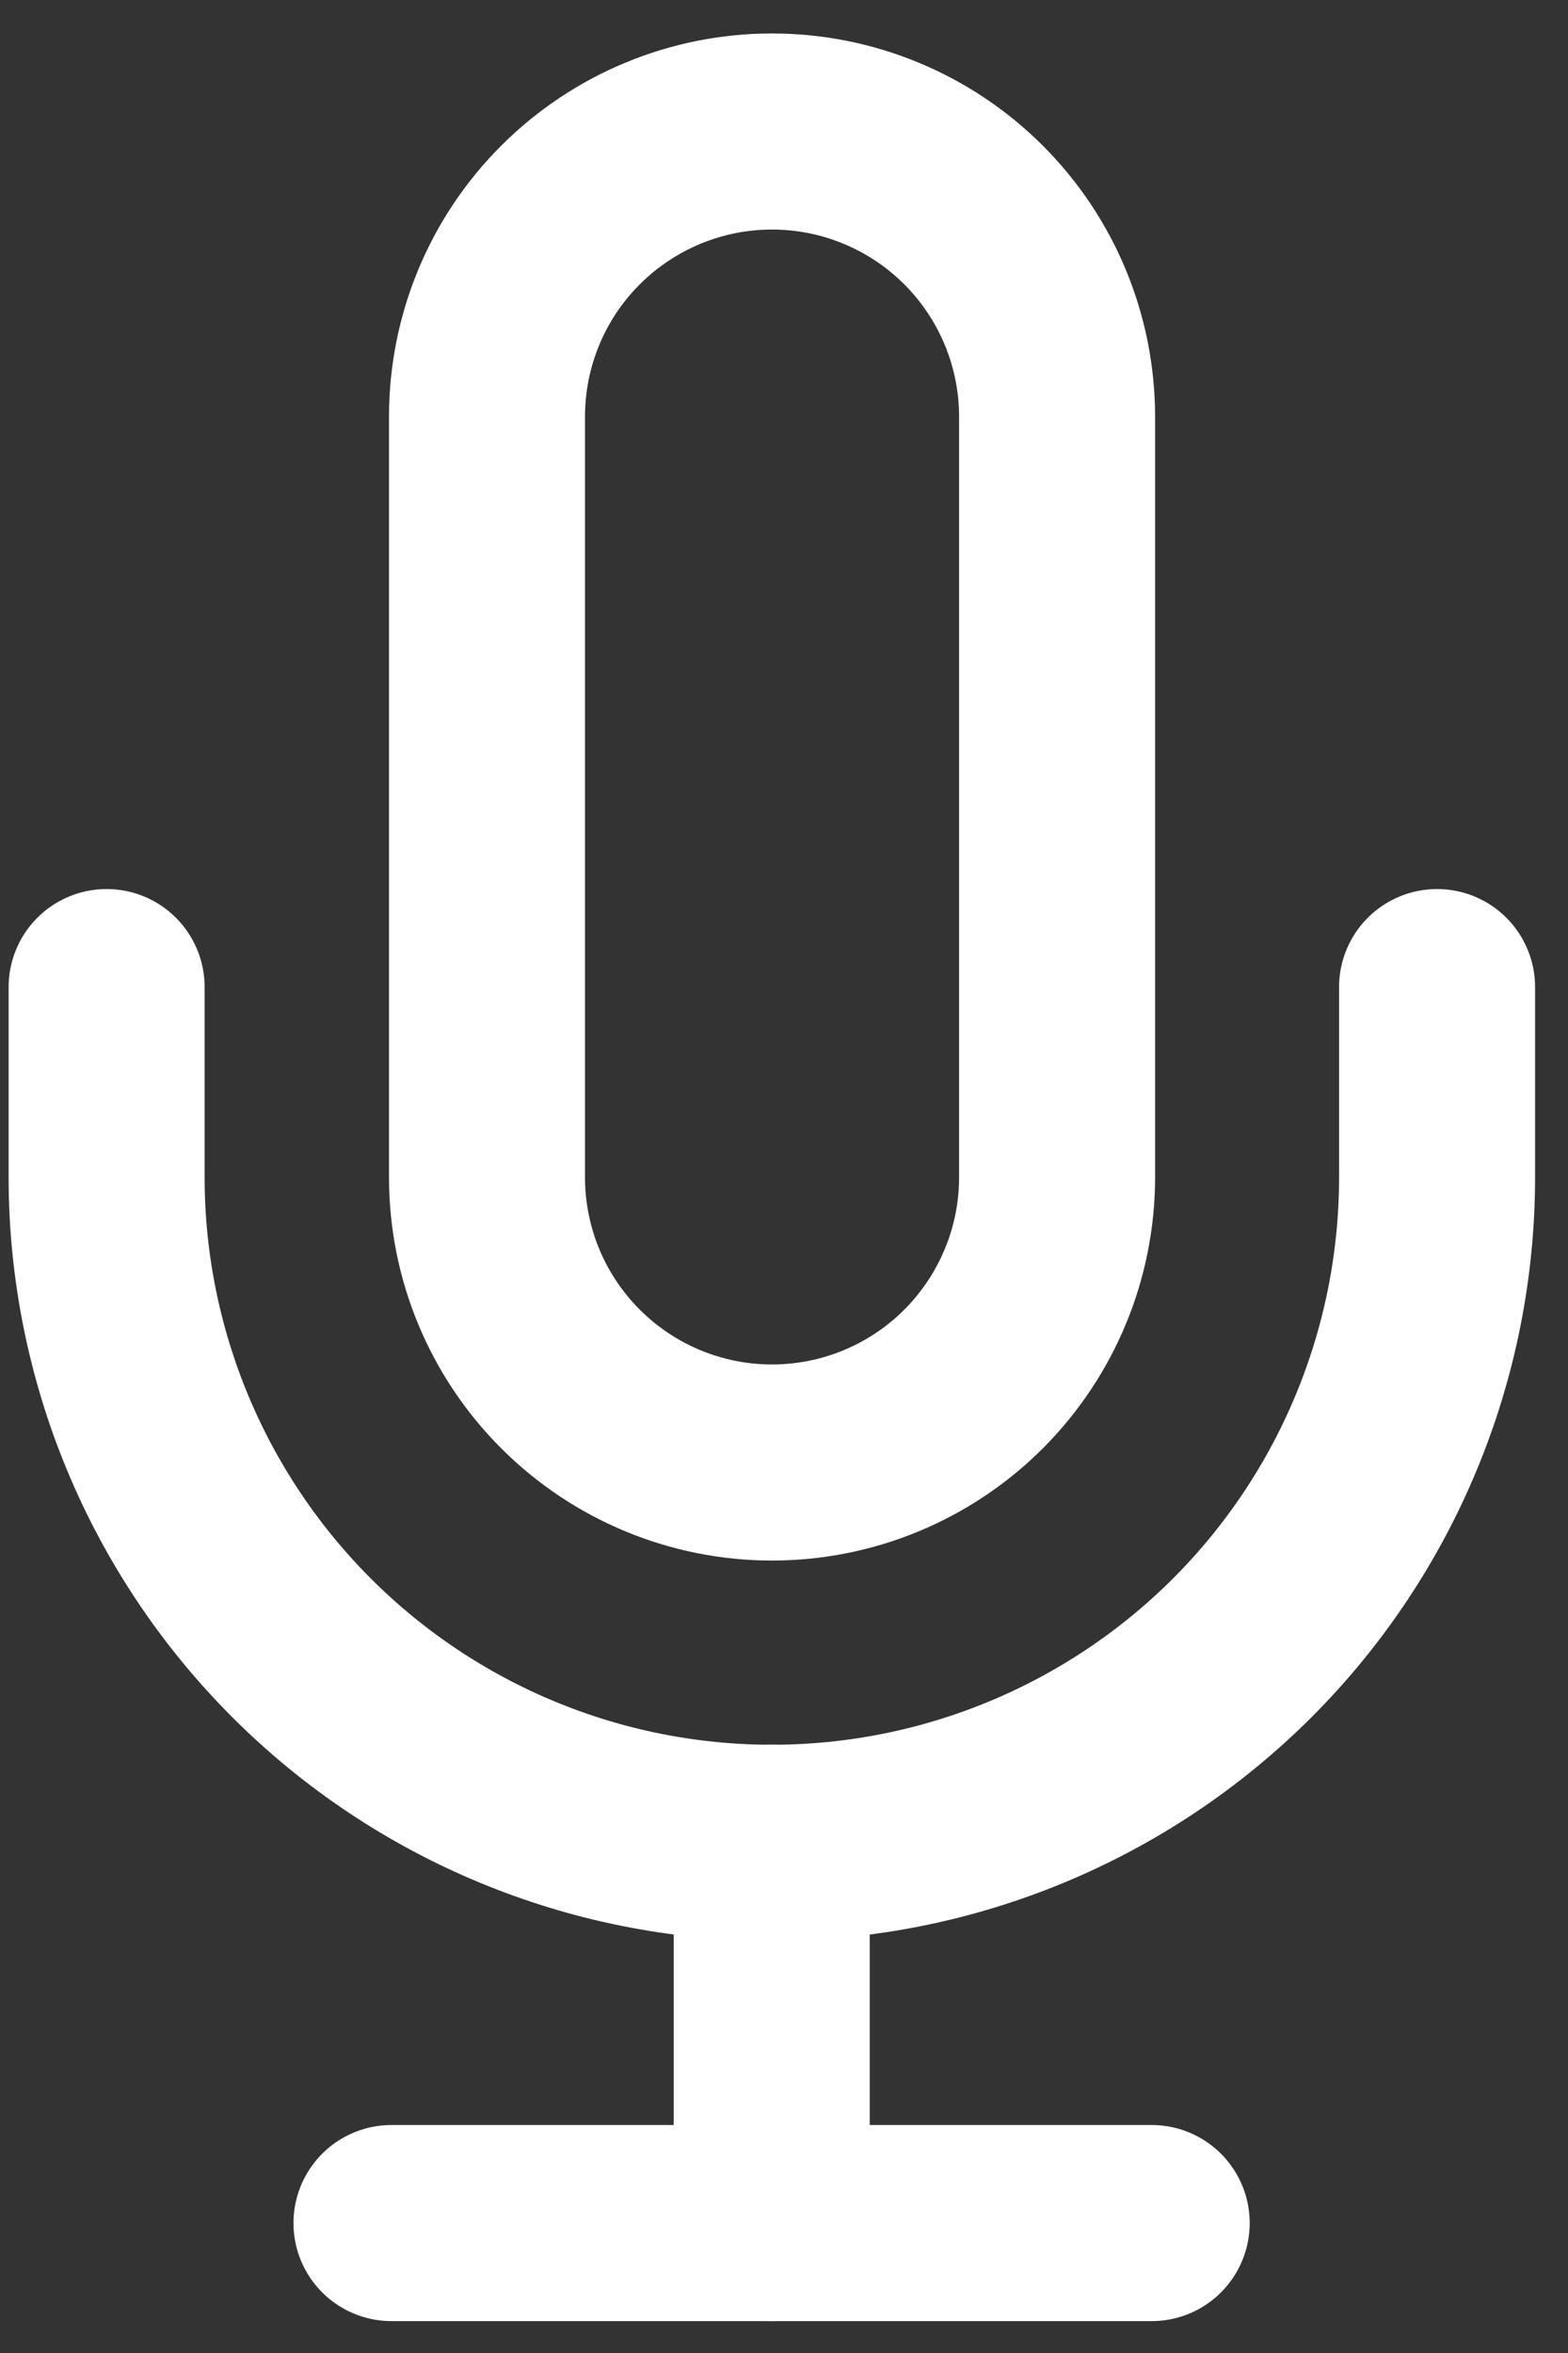<svg width="12" height="18" viewBox="0 0 12 18" fill="none" xmlns="http://www.w3.org/2000/svg">
<rect x="0" y="0" width="12" height="18" fill="#333333" stroke="none"/>
<path d="M5.908 1.006C5.33 1.006 4.775 1.236 4.366 1.645C3.956 2.054 3.727 2.609 3.727 3.188V9.006C3.727 9.585 3.956 10.139 4.366 10.549C4.775 10.958 5.33 11.188 5.908 11.188C6.487 11.188 7.042 10.958 7.451 10.549C7.86 10.139 8.09 9.585 8.09 9.006V3.188C8.09 2.609 7.86 2.054 7.451 1.645C7.042 1.236 6.487 1.006 5.908 1.006Z" stroke="white" stroke-width="1.5" stroke-linecap="round" stroke-linejoin="round"/>
<path d="M10.998 7.551V9.006C10.998 10.356 10.462 11.651 9.507 12.606C8.552 13.56 7.258 14.097 5.907 14.097C4.557 14.097 3.262 13.56 2.308 12.606C1.353 11.651 0.816 10.356 0.816 9.006V7.551" stroke="white" stroke-width="1.5" stroke-linecap="round" stroke-linejoin="round"/>
<path d="M5.906 14.097V17.006" stroke="white" stroke-width="1.5" stroke-linecap="round" stroke-linejoin="round"/>
<path d="M2.996 17.006H8.814" stroke="white" stroke-width="1.5" stroke-linecap="round" stroke-linejoin="round"/>
</svg>
